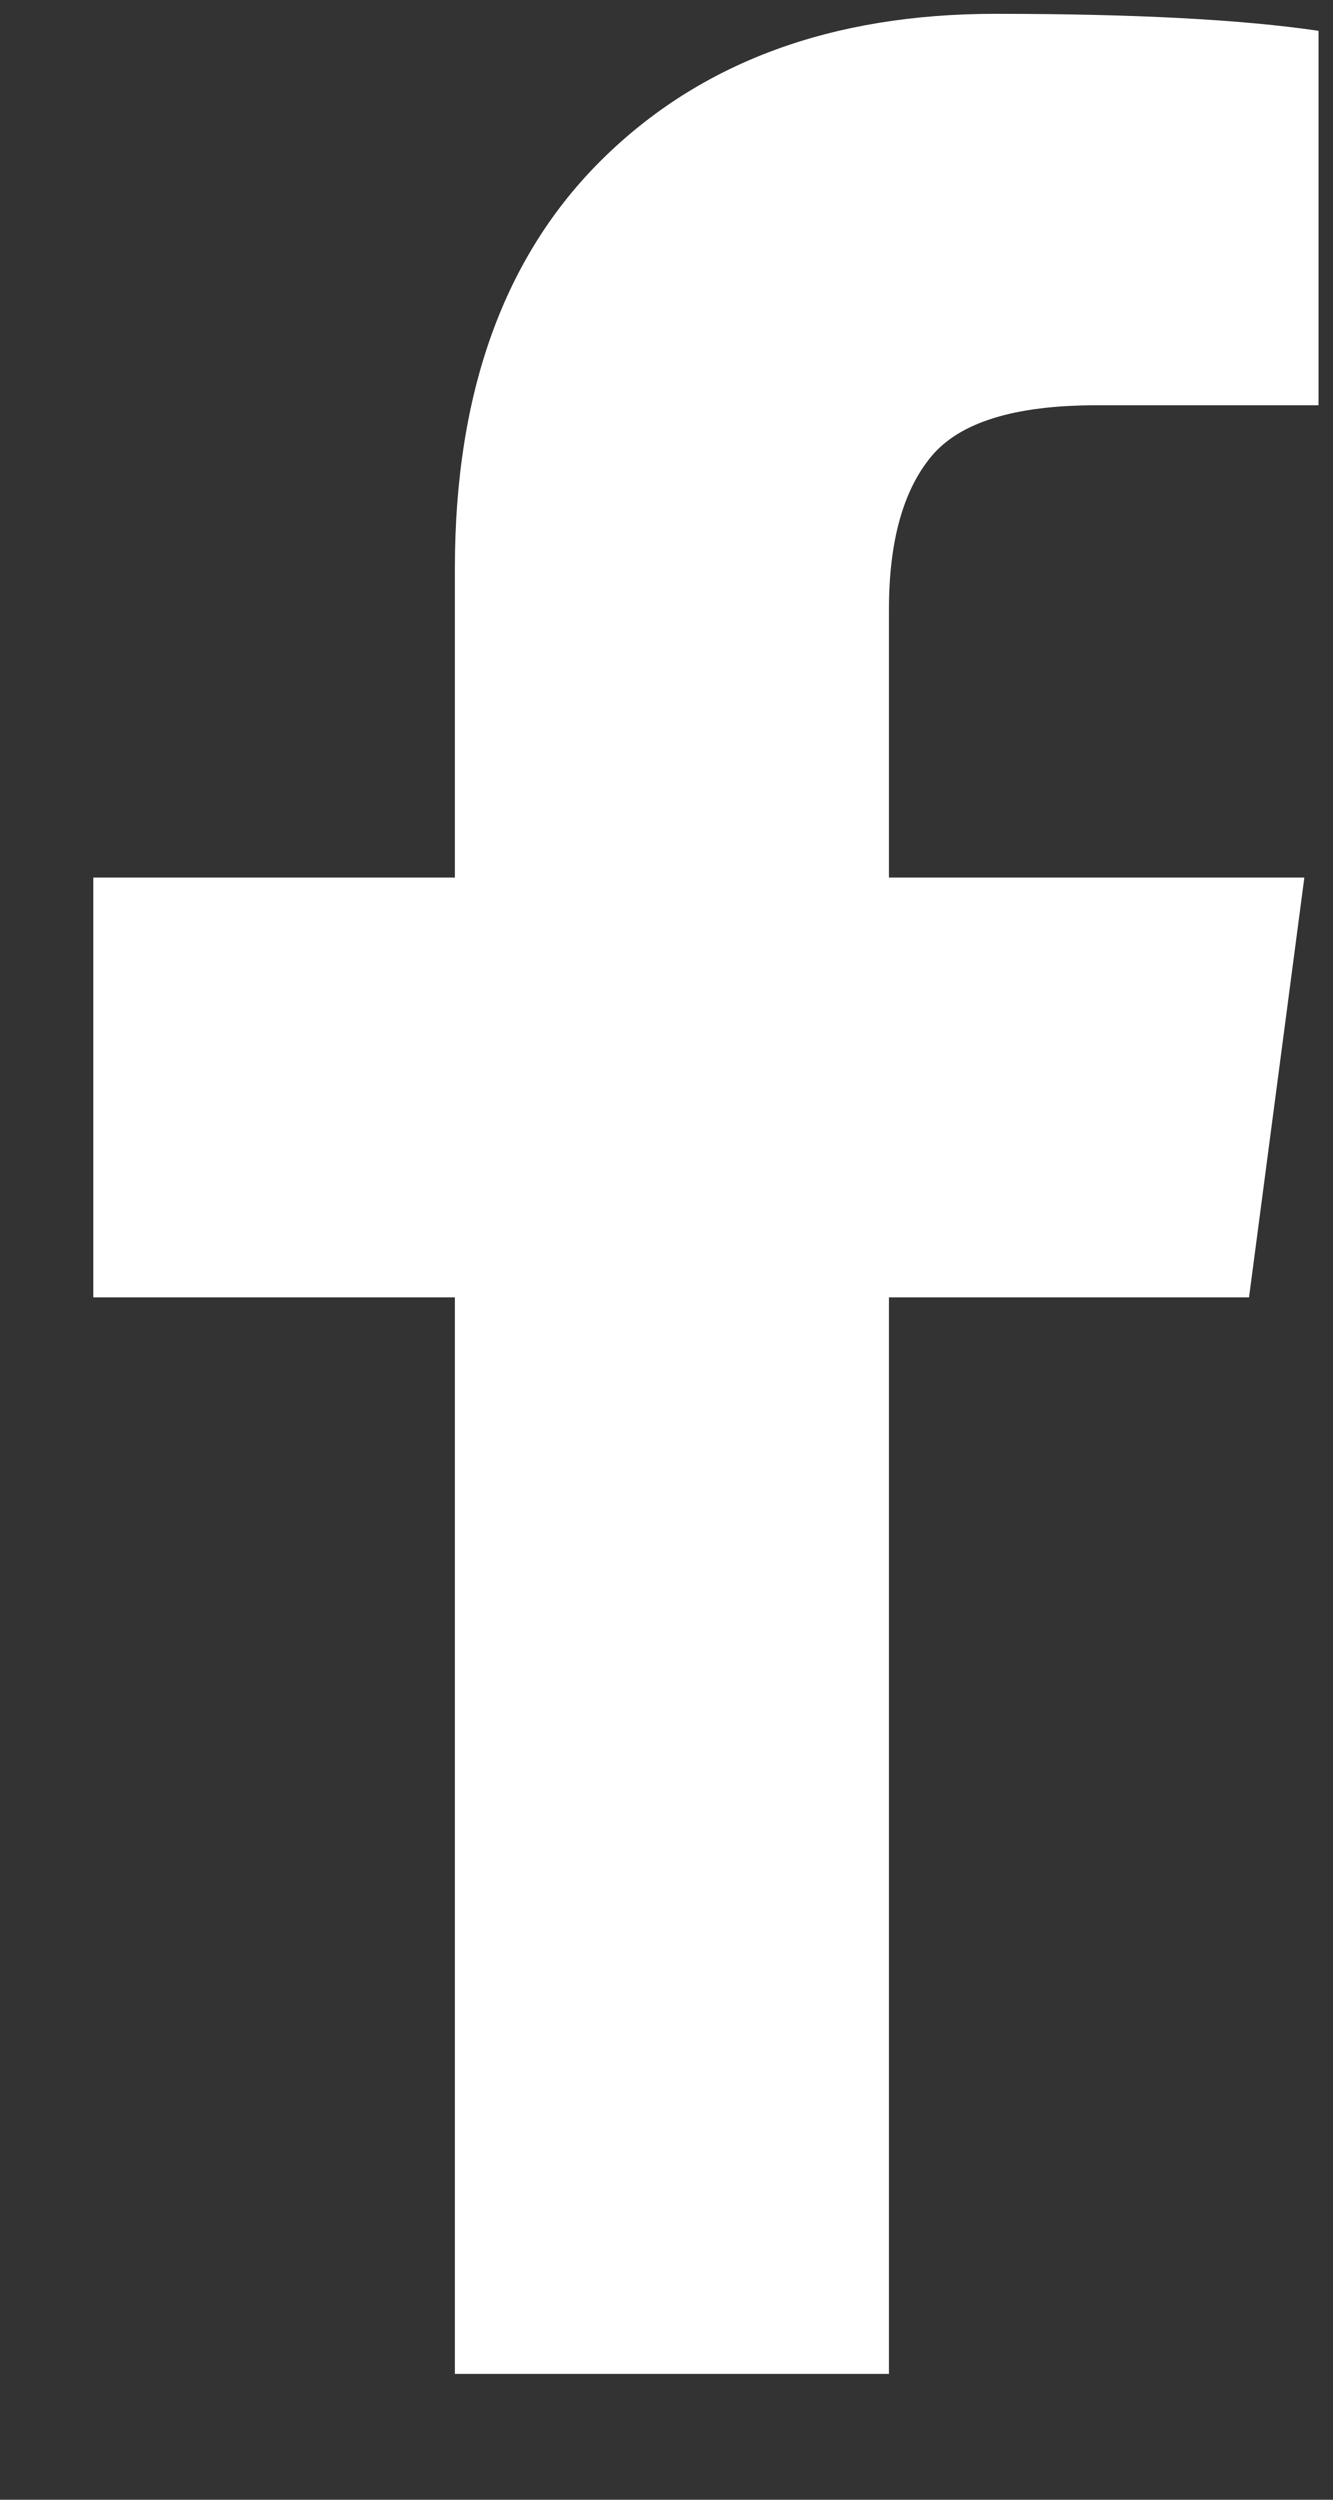 
<svg width="8px" height="15px" viewBox="0 0 8 15" version="1.1" xmlns="http://www.w3.org/2000/svg" xmlns:xlink="http://www.w3.org/1999/xlink">
    <rect x="0" y="0" width="8" height="15" fill="#333333" stroke="none"/>
    <!-- Generator: Sketch 45.1 (43504) - http://www.bohemiancoding.com/sketch -->
    <desc>Created with Sketch.</desc>
    <defs></defs>
    <g id="Page-1" stroke="none" stroke-width="1" fill="none" fill-rule="evenodd">
        <g id="icon-fb" transform="translate(0.514, -0.571)" fill-rule="nonzero" fill="#FFFFFF">
            <path d="M7.399,0.756 L7.399,3.003 L6.063,3.003 C5.575,3.003 5.246,3.105 5.076,3.309 C4.906,3.513 4.821,3.82 4.821,4.228 L4.821,5.837 L7.314,5.837 L6.982,8.356 L4.821,8.356 L4.821,14.816 L2.216,14.816 L2.216,8.356 L0.046,8.356 L0.046,5.837 L2.216,5.837 L2.216,3.981 C2.216,2.926 2.511,2.108 3.101,1.526 C3.691,0.944 4.477,0.654 5.459,0.654 C6.293,0.654 6.94,0.688 7.399,0.756 Z" id="Facebook---FontAwesome"></path>
        </g>
    </g>
</svg>